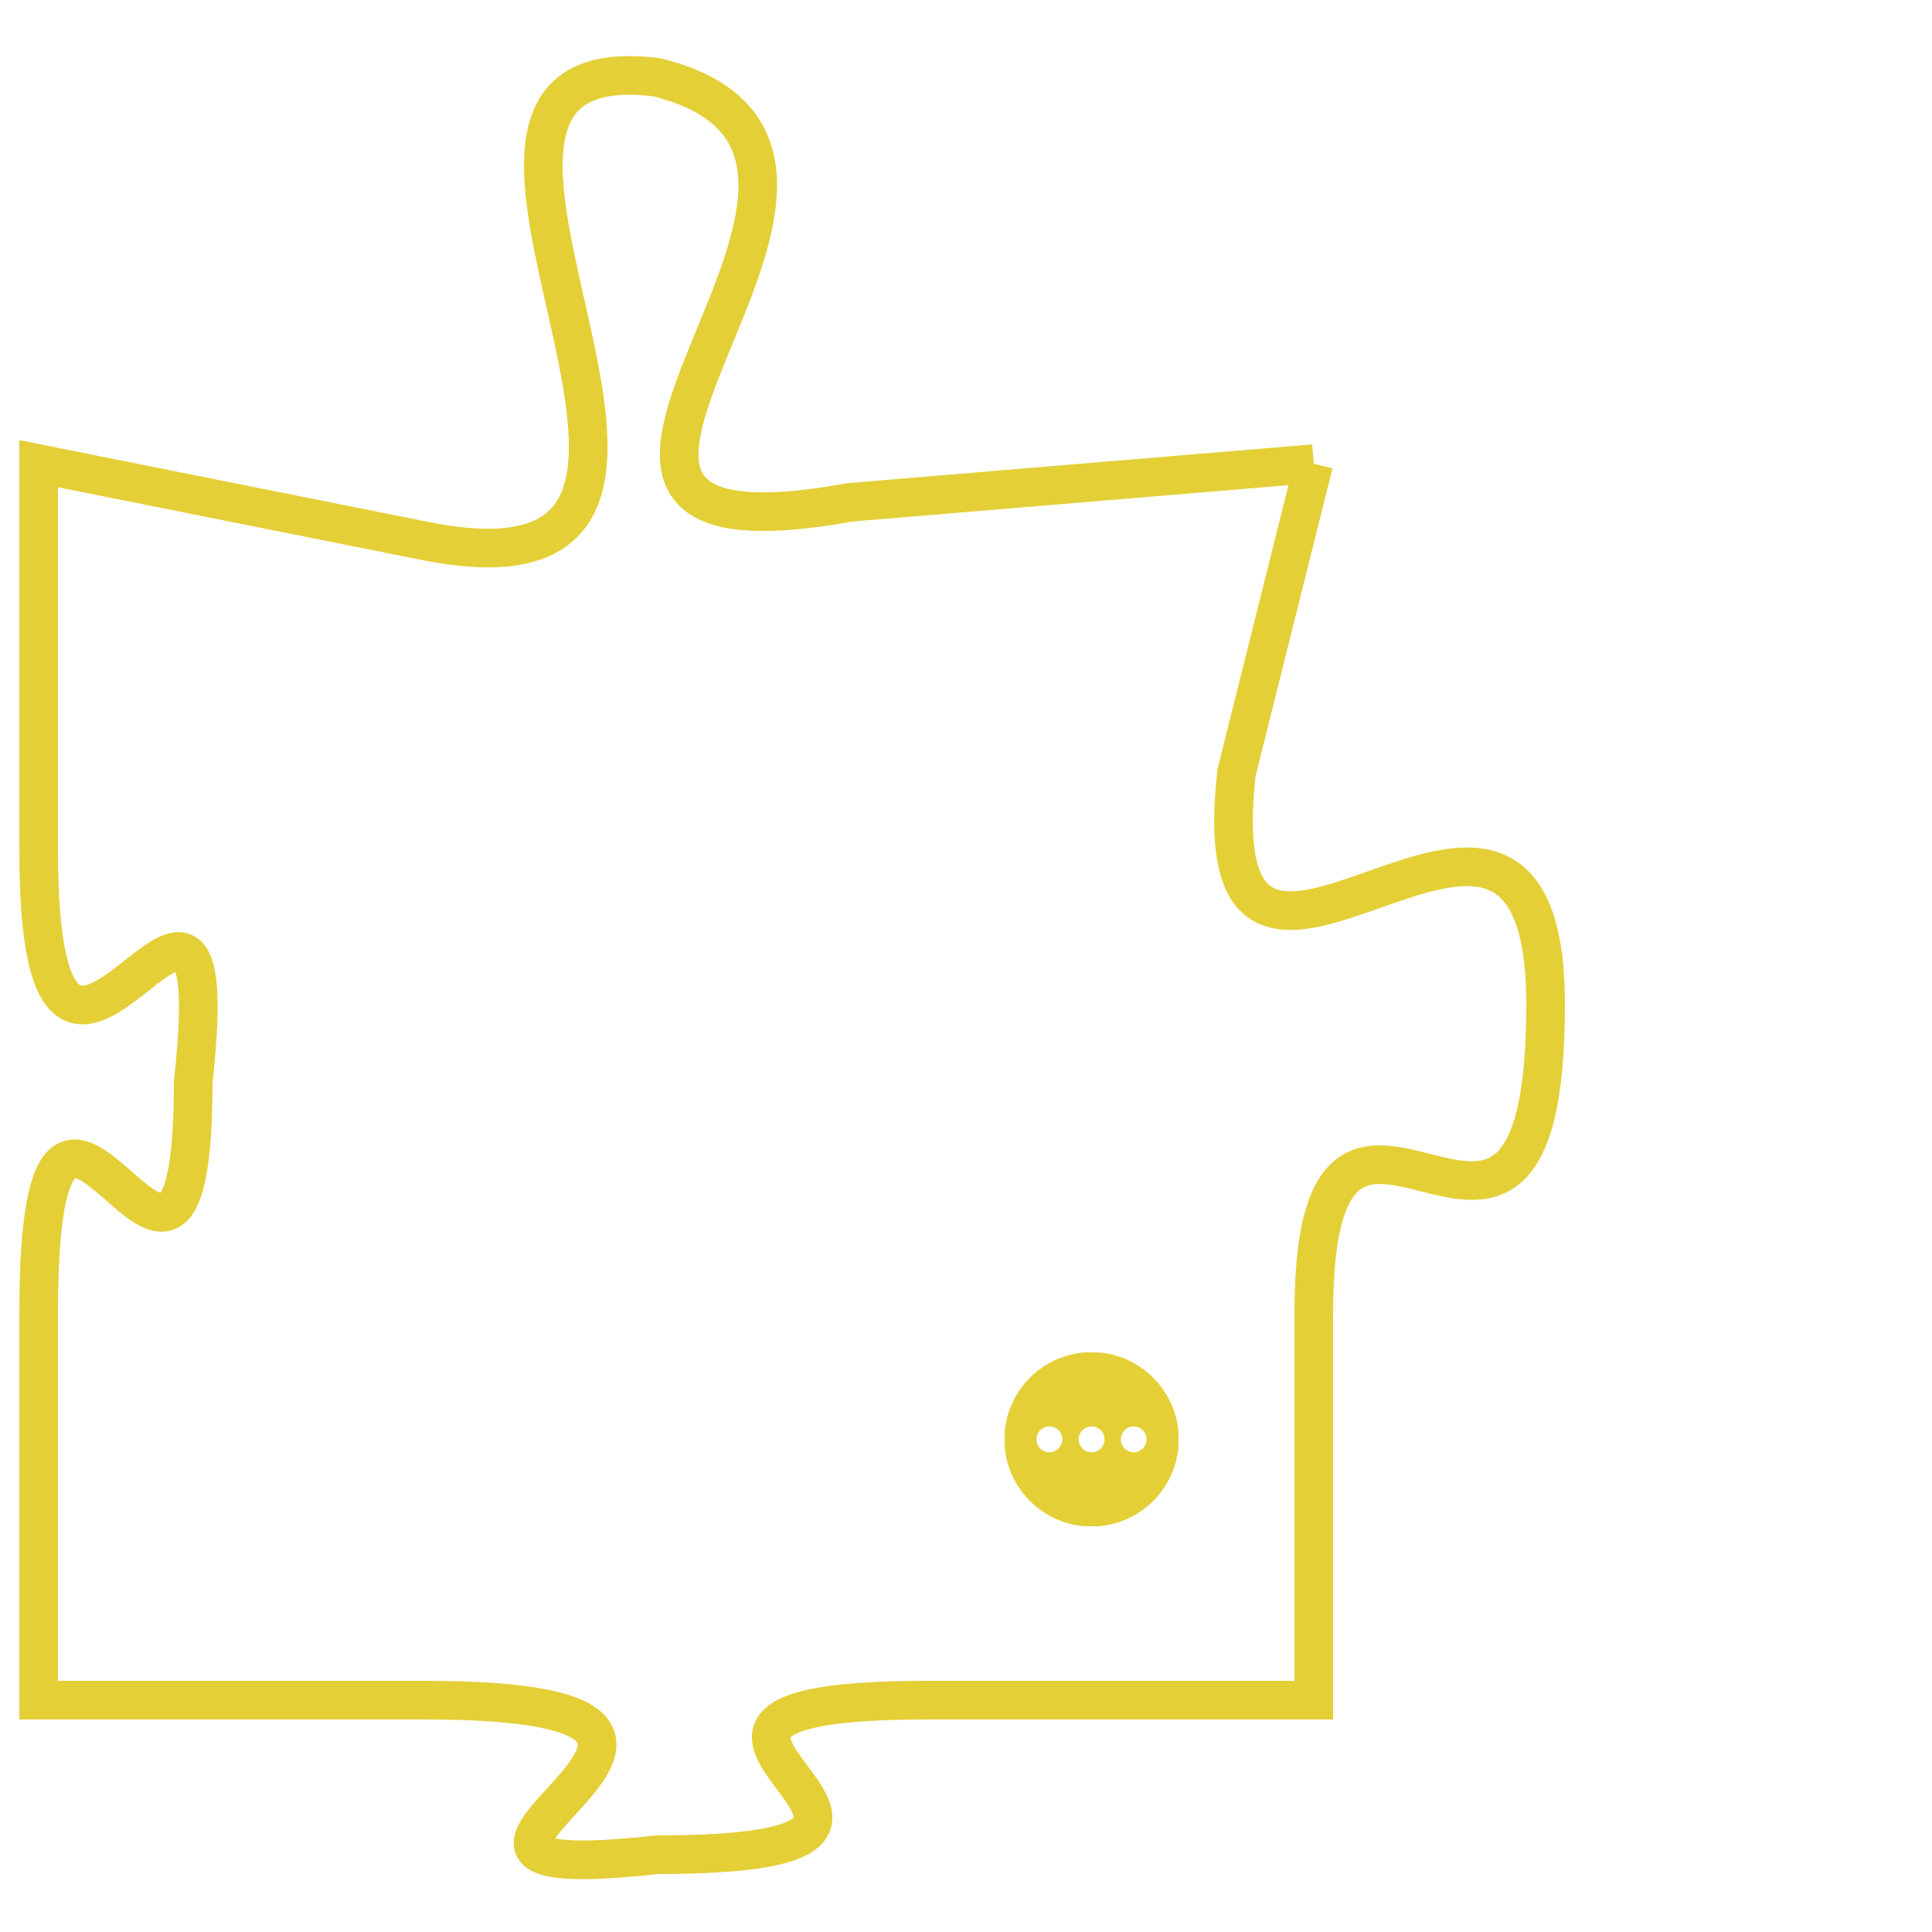 <svg version="1.1" xmlns="http://www.w3.org/2000/svg" xmlns:xlink="http://www.w3.org/1999/xlink" fill="transparent" x="0" y="0" width="350" height="350" preserveAspectRatio="xMinYMin slice"><style type="text/css">.links{fill:transparent;stroke: #E4CF37;}.links:hover{fill:#63D272; opacity:0.4;}</style><defs><g id="allt"><path id="t5570" d="M3663,1344 L3651,1345 C3640,1347 3654,1336 3646,1334 C3638,1333 3650,1348 3640,1346 L3630,1344 3630,1344 L3630,1354 C3630,1364 3635,1351 3634,1360 C3634,1369 3630,1356 3630,1366 L3630,1376 3630,1376 L3640,1376 C3651,1376 3637,1381 3646,1380 C3656,1380 3643,1376 3653,1376 L3663,1376 3663,1376 L3663,1366 C3663,1357 3669,1368 3669,1358 C3669,1349 3660,1361 3661,1352 L3663,1344"/></g><clipPath id="c" clipRule="evenodd" fill="transparent"><use href="#t5570"/></clipPath></defs><svg viewBox="3629 1332 41 50" preserveAspectRatio="xMinYMin meet"><svg width="4380" height="2430"><g><image crossorigin="anonymous" x="0" y="0" href="https://nftpuzzle.license-token.com/assets/completepuzzle.svg" width="100%" height="100%" /><g class="links"><use href="#t5570"/></g></g></svg><svg x="3655" y="1367" height="9%" width="9%" viewBox="0 0 330 330"><g><a xlink:href="https://nftpuzzle.license-token.com/" class="links"><title>See the most innovative NFT based token software licensing project</title><path fill="#E4CF37" id="more" d="M165,0C74.019,0,0,74.019,0,165s74.019,165,165,165s165-74.019,165-165S255.981,0,165,0z M85,190 c-13.785,0-25-11.215-25-25s11.215-25,25-25s25,11.215,25,25S98.785,190,85,190z M165,190c-13.785,0-25-11.215-25-25 s11.215-25,25-25s25,11.215,25,25S178.785,190,165,190z M245,190c-13.785,0-25-11.215-25-25s11.215-25,25-25 c13.785,0,25,11.215,25,25S258.785,190,245,190z"></path></a></g></svg></svg></svg>